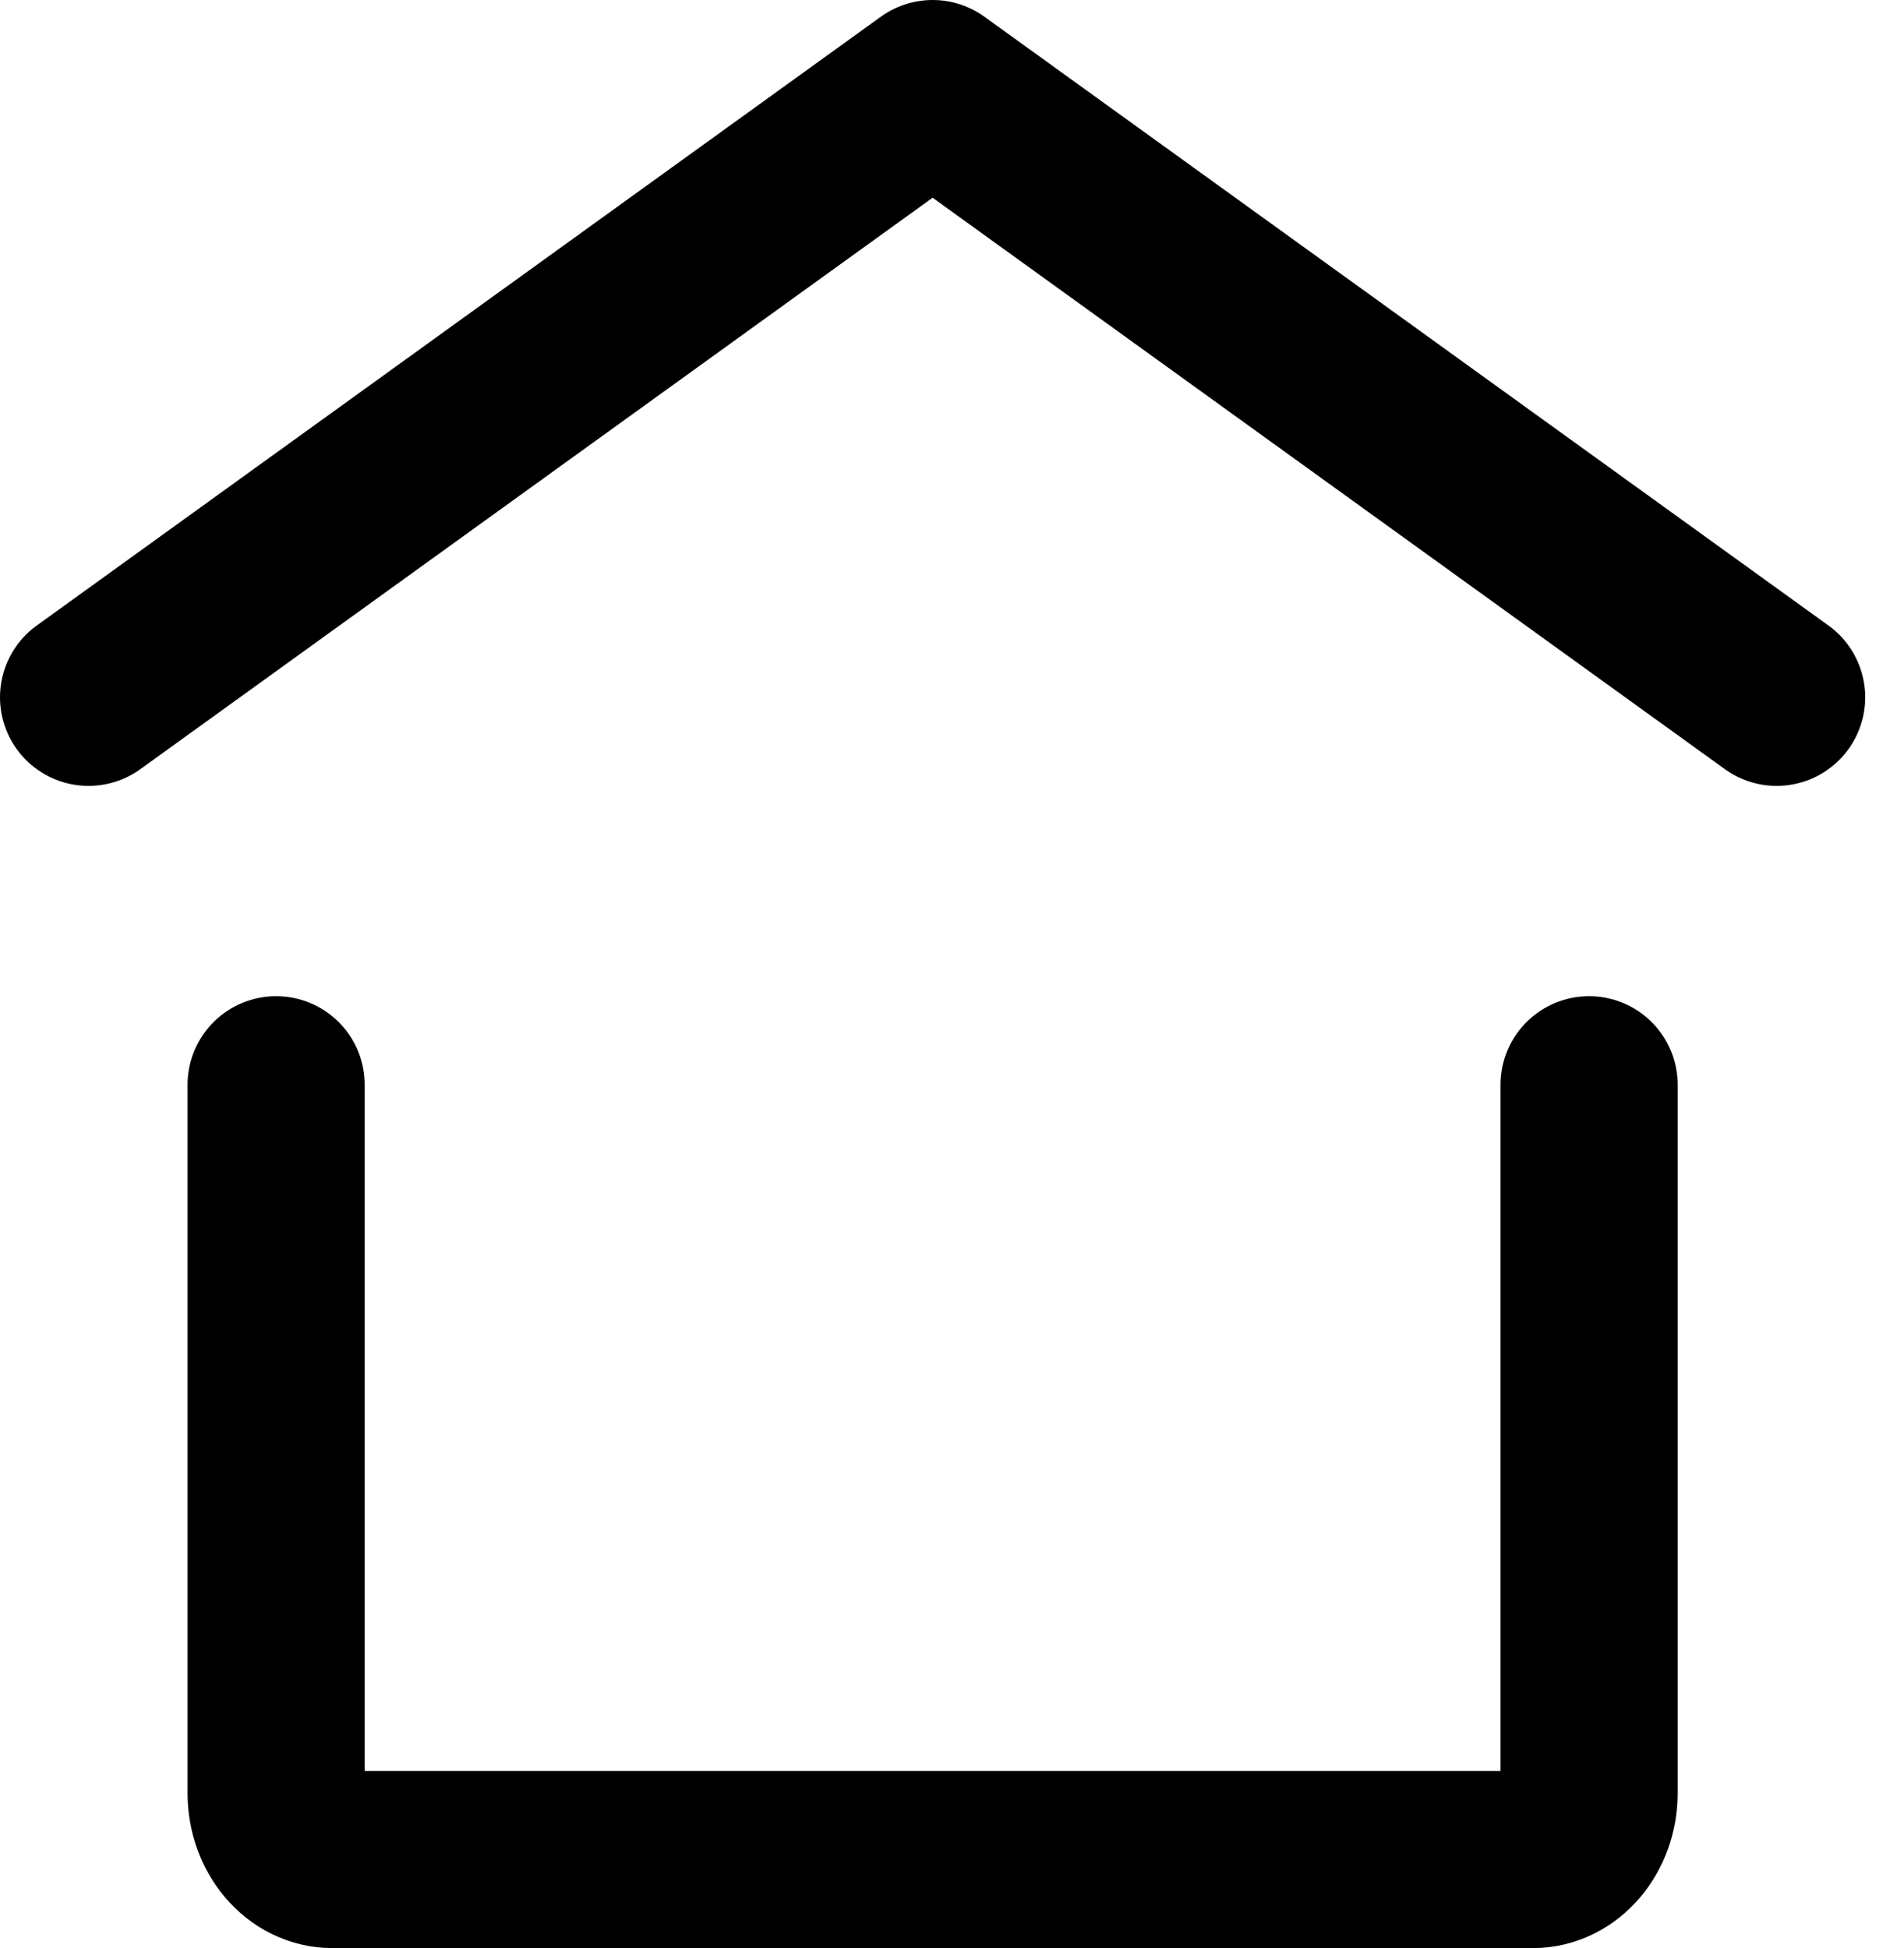 <svg width="43" height="44" viewBox="0 0 43 44" fill="none" xmlns="http://www.w3.org/2000/svg">
<path d="M2 15.75L21.062 2L40.124 15.75" stroke="black" stroke-width="4" stroke-linecap="round" stroke-linejoin="round"/>
<path d="M35.888 24.5V40.5C35.888 41.328 35.319 42 34.618 42H7.507C6.805 42 6.236 41.328 6.236 40.5V24.5" stroke="black" stroke-width="4" stroke-linecap="round" stroke-linejoin="round"/>
</svg>
